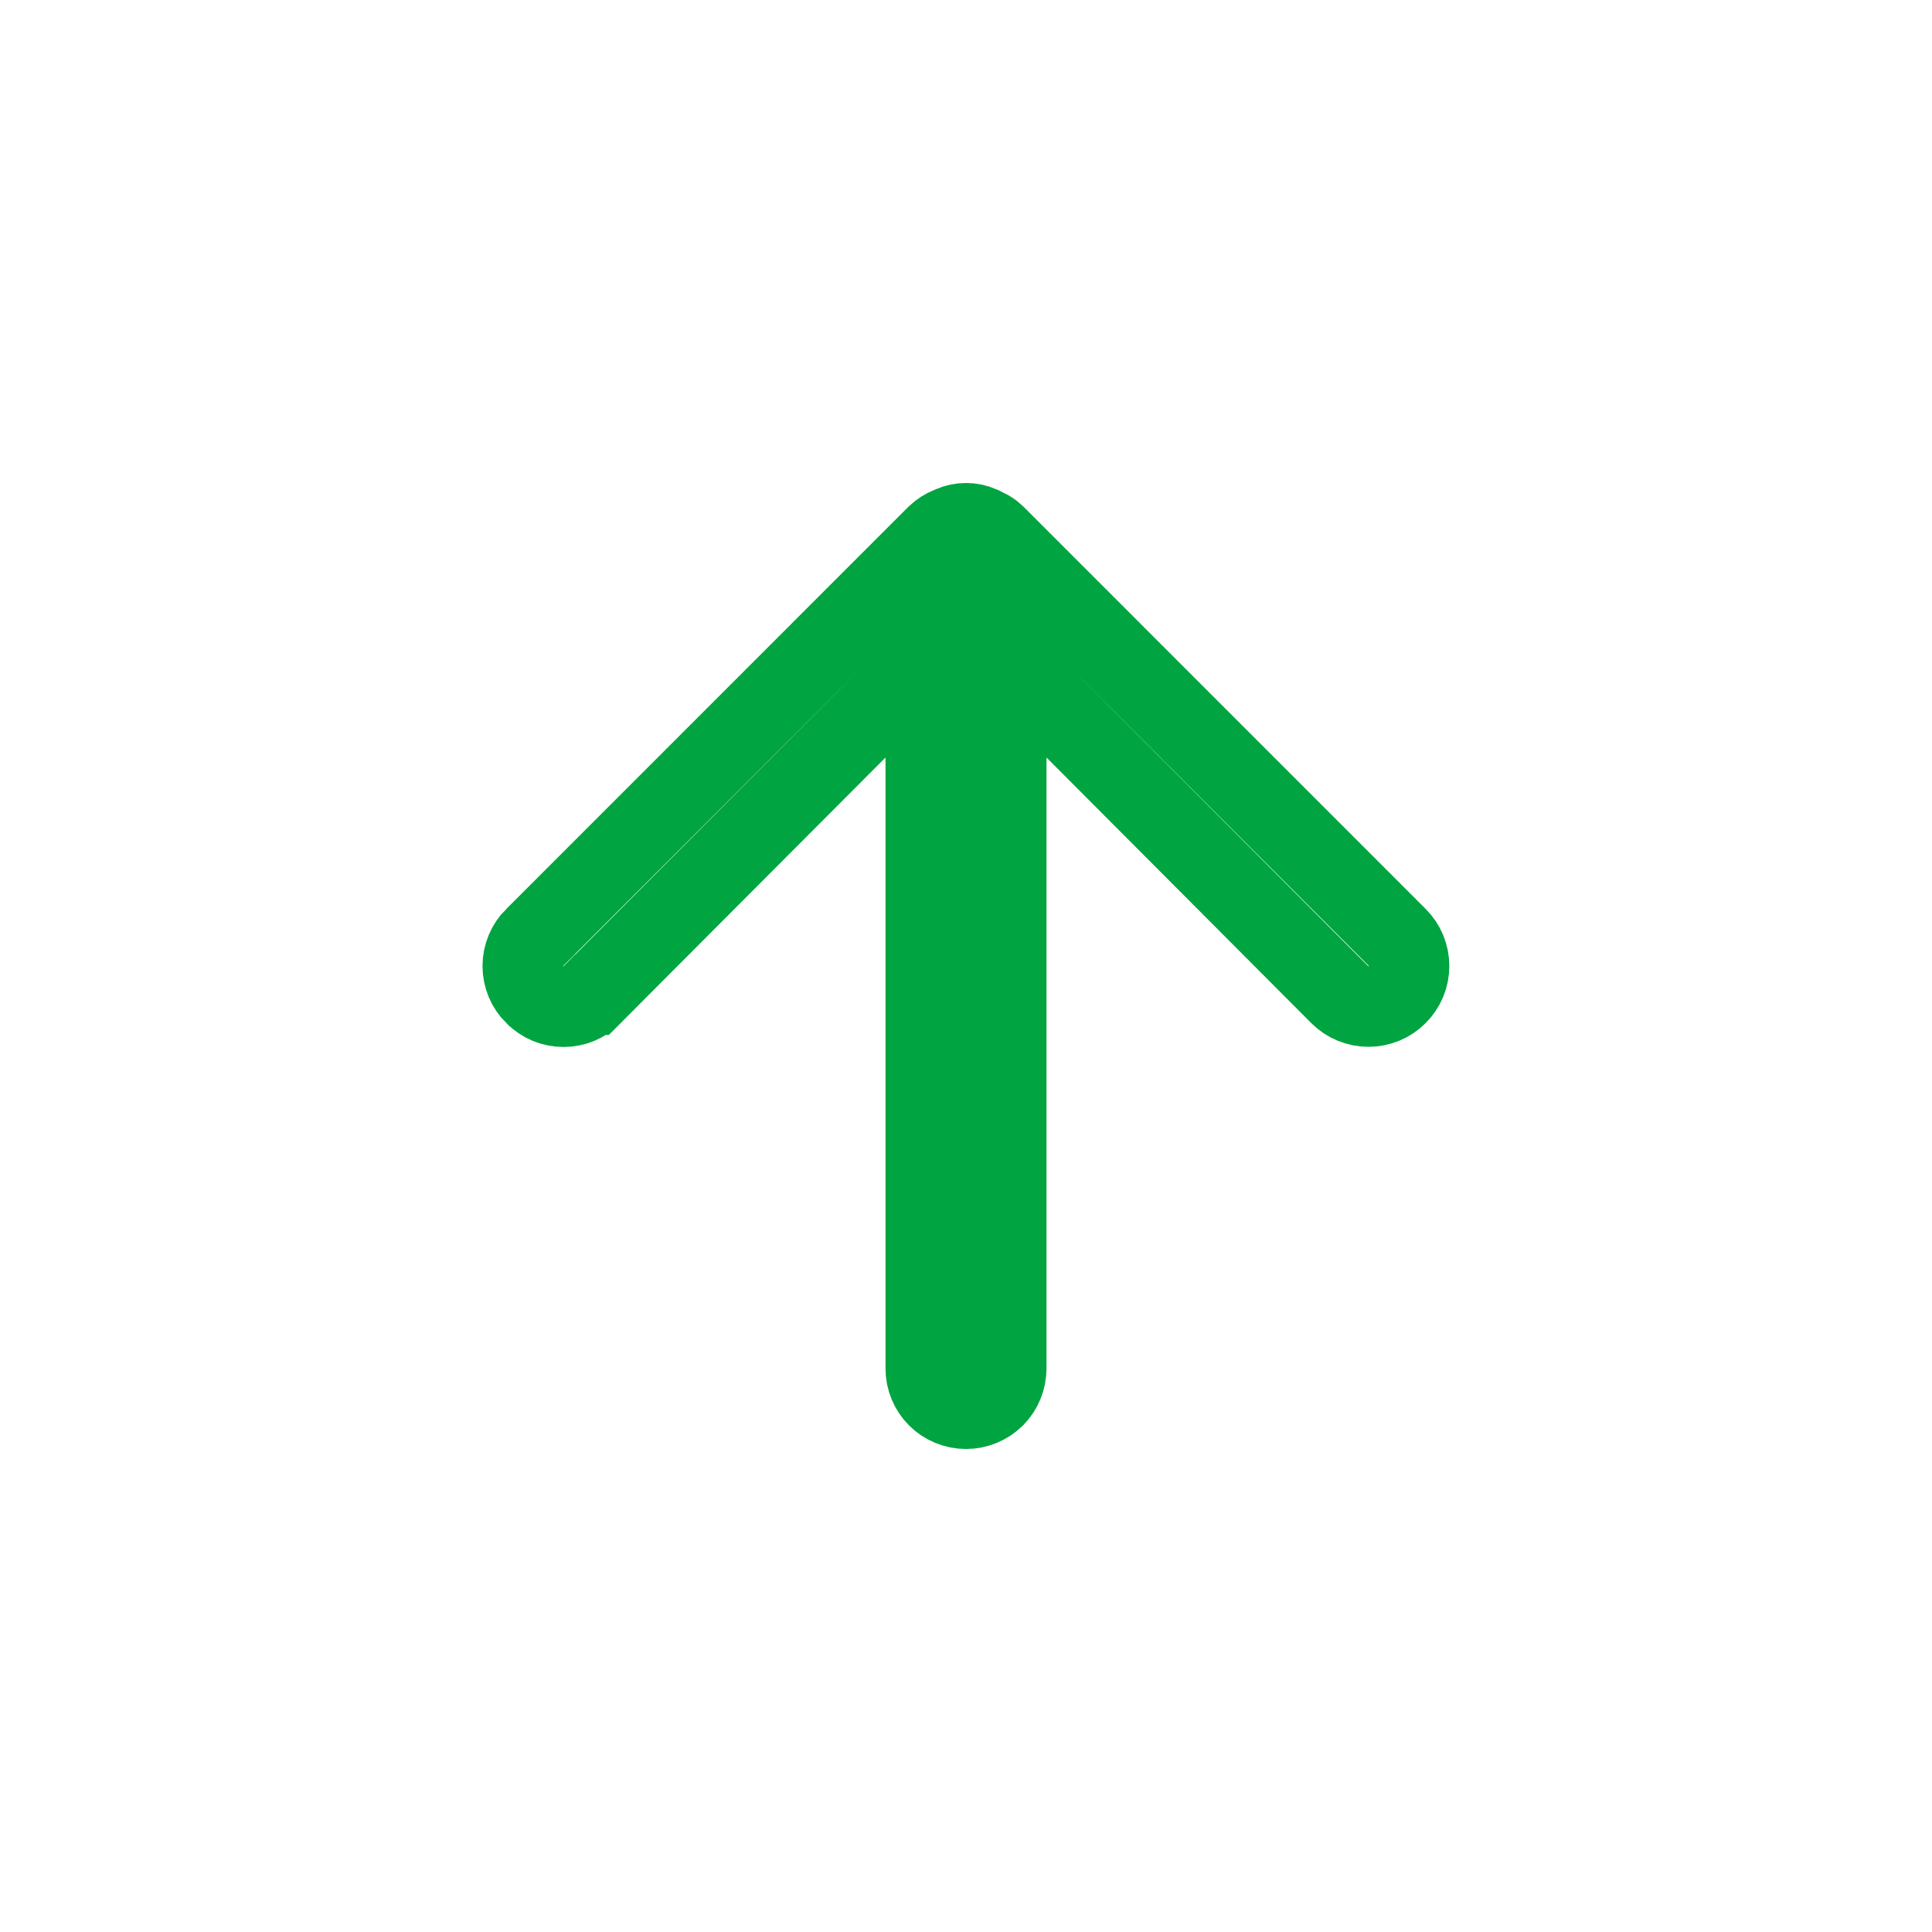 <svg width="24" height="24" viewBox="0 0 24 24" fill="none" xmlns="http://www.w3.org/2000/svg">
<path d="M12 17.5C11.867 17.5 11.74 17.447 11.646 17.354C11.553 17.26 11.5 17.133 11.5 17V8.2L10.646 9.057L7.355 12.357H7.354C7.308 12.404 7.253 12.442 7.192 12.468C7.132 12.493 7.066 12.506 7 12.506C6.934 12.506 6.868 12.493 6.808 12.468C6.747 12.442 6.691 12.404 6.645 12.357L6.642 12.355C6.595 12.309 6.558 12.253 6.532 12.192C6.507 12.132 6.494 12.066 6.494 12C6.494 11.934 6.507 11.868 6.532 11.808C6.558 11.747 6.595 11.691 6.642 11.645L6.644 11.644L11.636 6.651C11.683 6.606 11.739 6.57 11.801 6.546L11.812 6.542L11.822 6.537C11.878 6.512 11.939 6.5 12 6.5C12.061 6.5 12.122 6.512 12.178 6.537L12.188 6.542L12.199 6.546L12.287 6.591C12.315 6.608 12.341 6.629 12.364 6.651L17.356 11.644C17.451 11.738 17.504 11.866 17.504 12C17.504 12.134 17.451 12.262 17.356 12.356C17.262 12.451 17.134 12.504 17 12.504C16.867 12.504 16.738 12.452 16.644 12.357L13.354 9.057L12.5 8.2V17C12.5 17.133 12.447 17.26 12.354 17.354C12.26 17.447 12.133 17.5 12 17.5Z" stroke="#00A441"/>
</svg>
